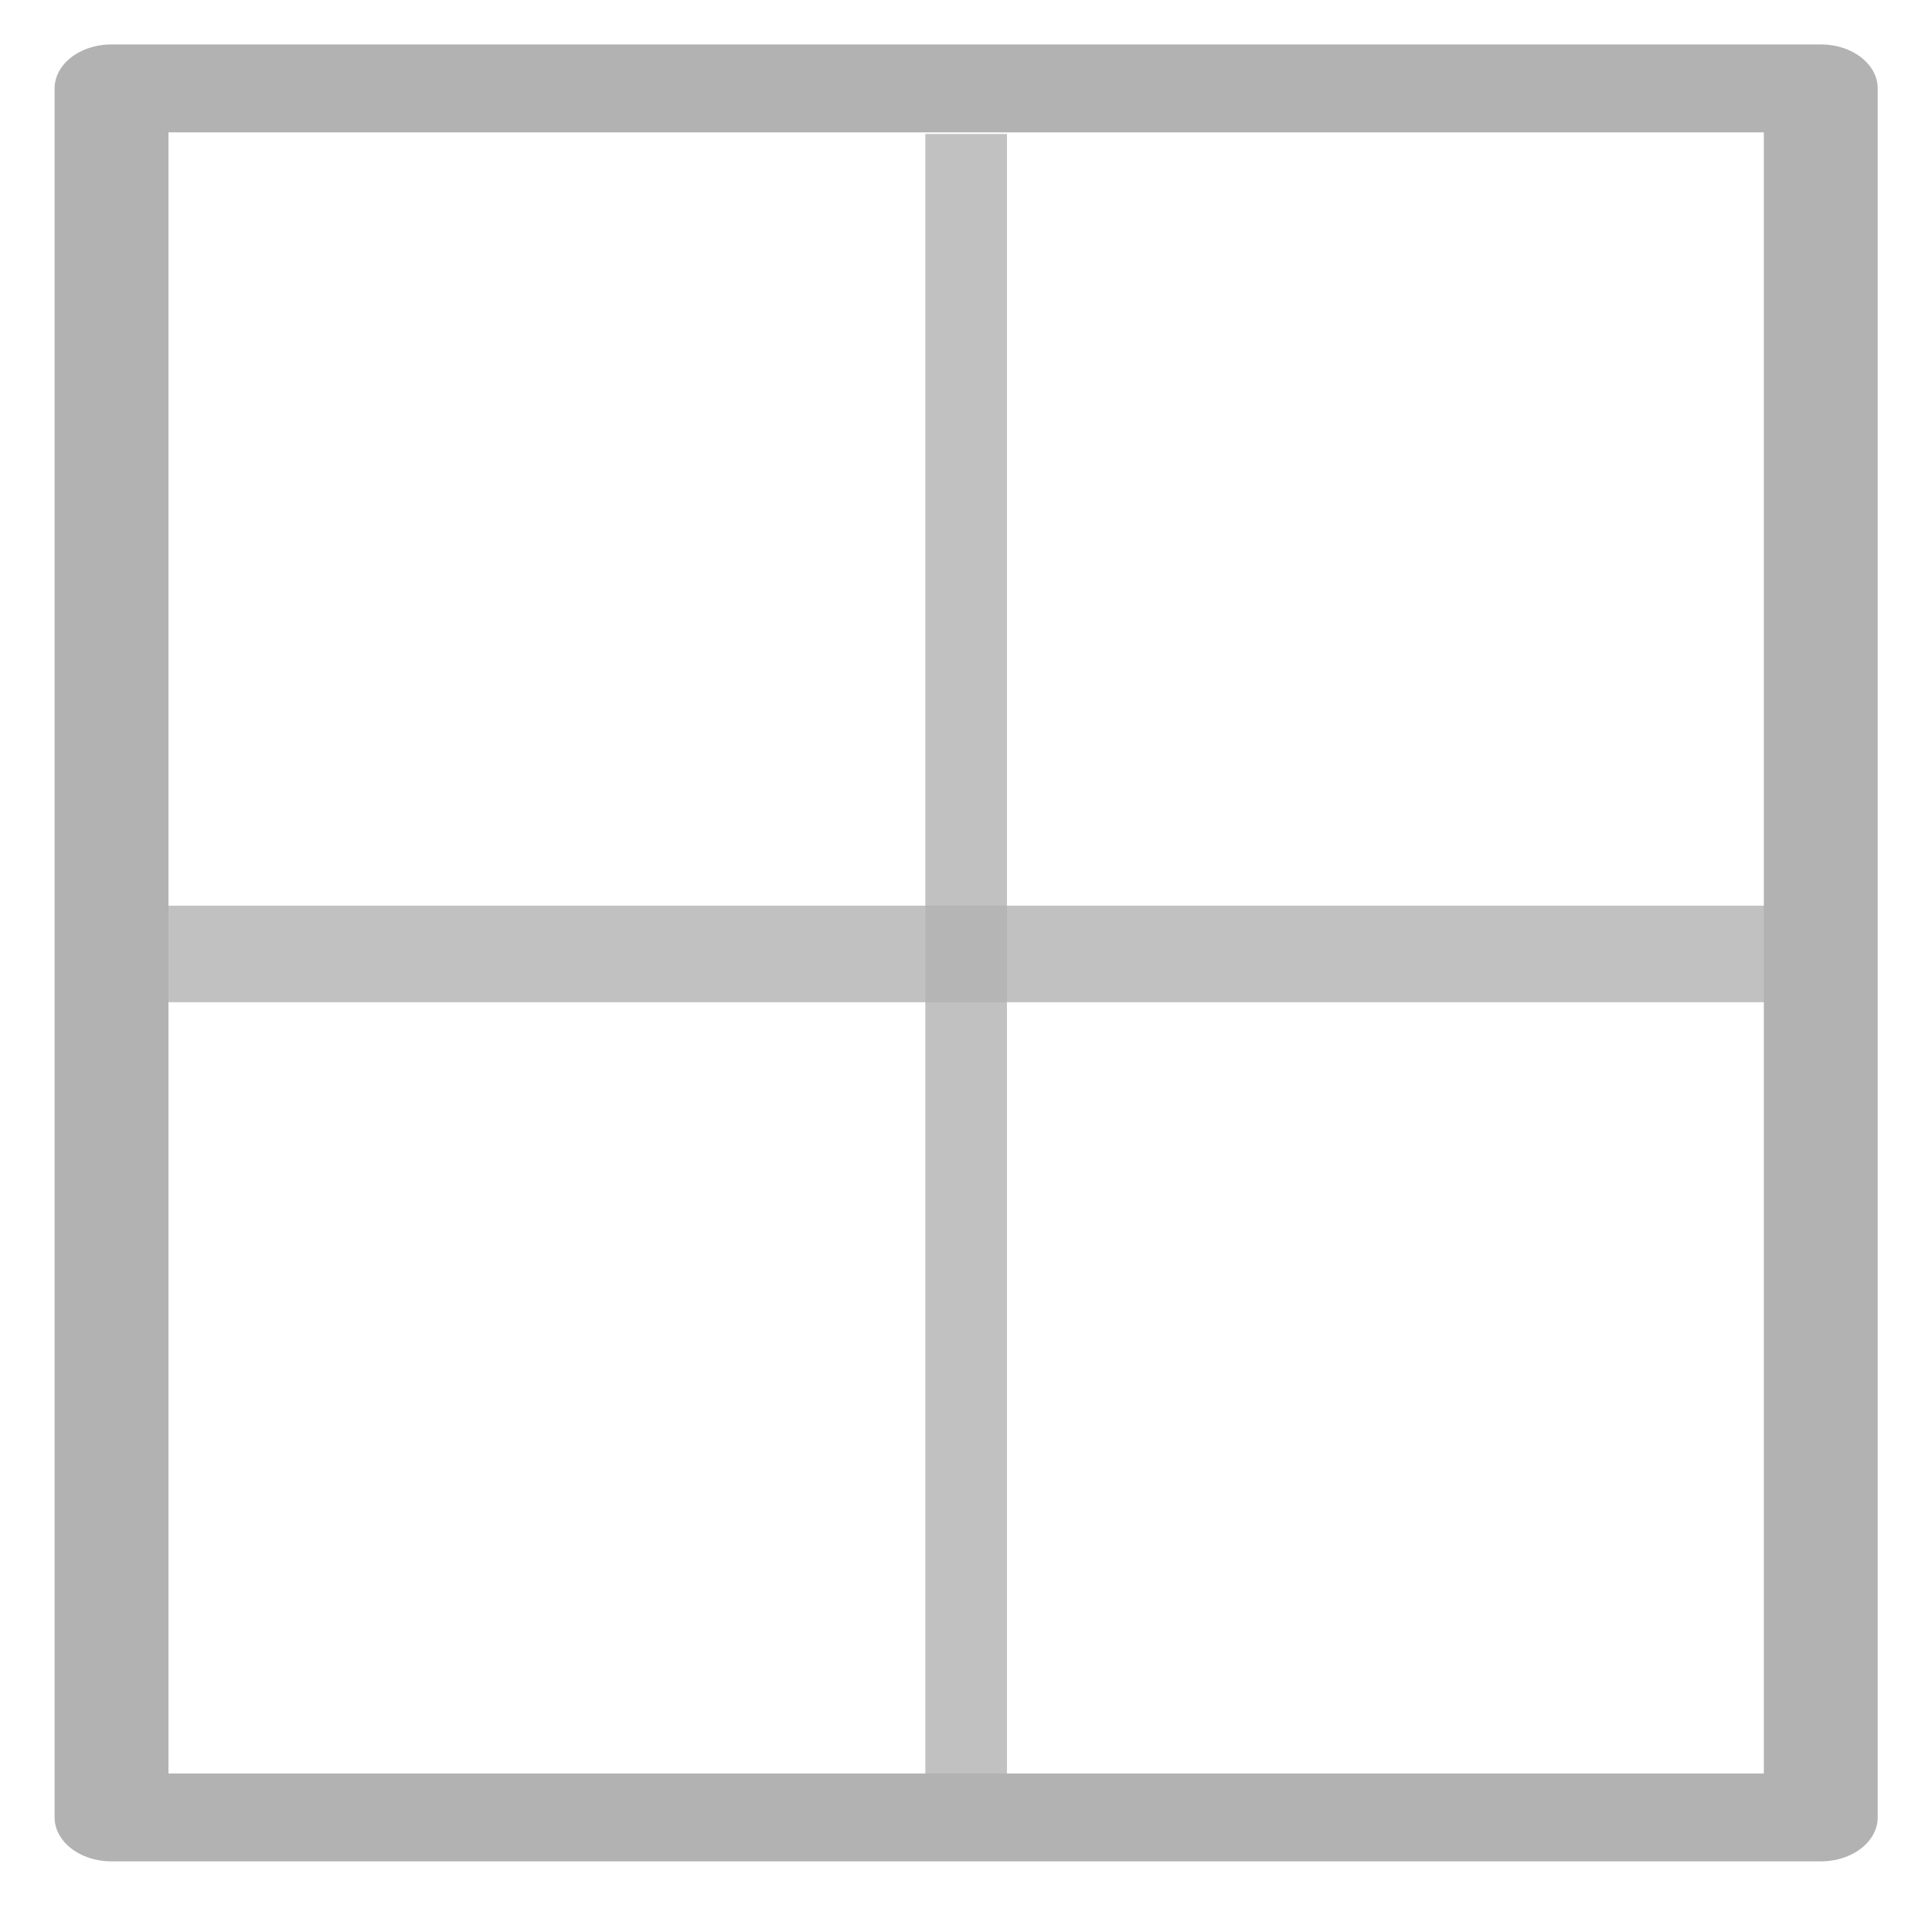 <?xml version="1.0" encoding="UTF-8" standalone="yes"?>
<svg version="1.1" width="64" height="64" color-interpolation="linearRGB"
     xmlns:svg="http://www.w3.org/2000/svg" xmlns="http://www.w3.org/2000/svg">
 <g>
  <path style="fill:none; stroke:#b2b2b2; stroke-width:4.645; stroke-linecap:round; stroke-linejoin:round"
        d="M5.13 12.88H74.86V104.23H5.13V12.88z"
        transform="matrix(0.812,0,0,0.627,-0.471,-5.148)"
  />
  <path style="fill:#b2b2b2; fill-opacity:0.8"
        d="M6.66 56.06H73.33V61.16H6.66V56.06z"
        transform="matrix(0.812,0,0,0.627,-0.471,-5.148)"
  />
  <path style="fill:#b2b2b2; fill-opacity:0.8"
        d="M38.33 15.29H41.66V101.93H38.33V15.29z"
        transform="matrix(0.812,0,0,0.627,-0.471,-5.148)"
  />
 </g>
</svg>
